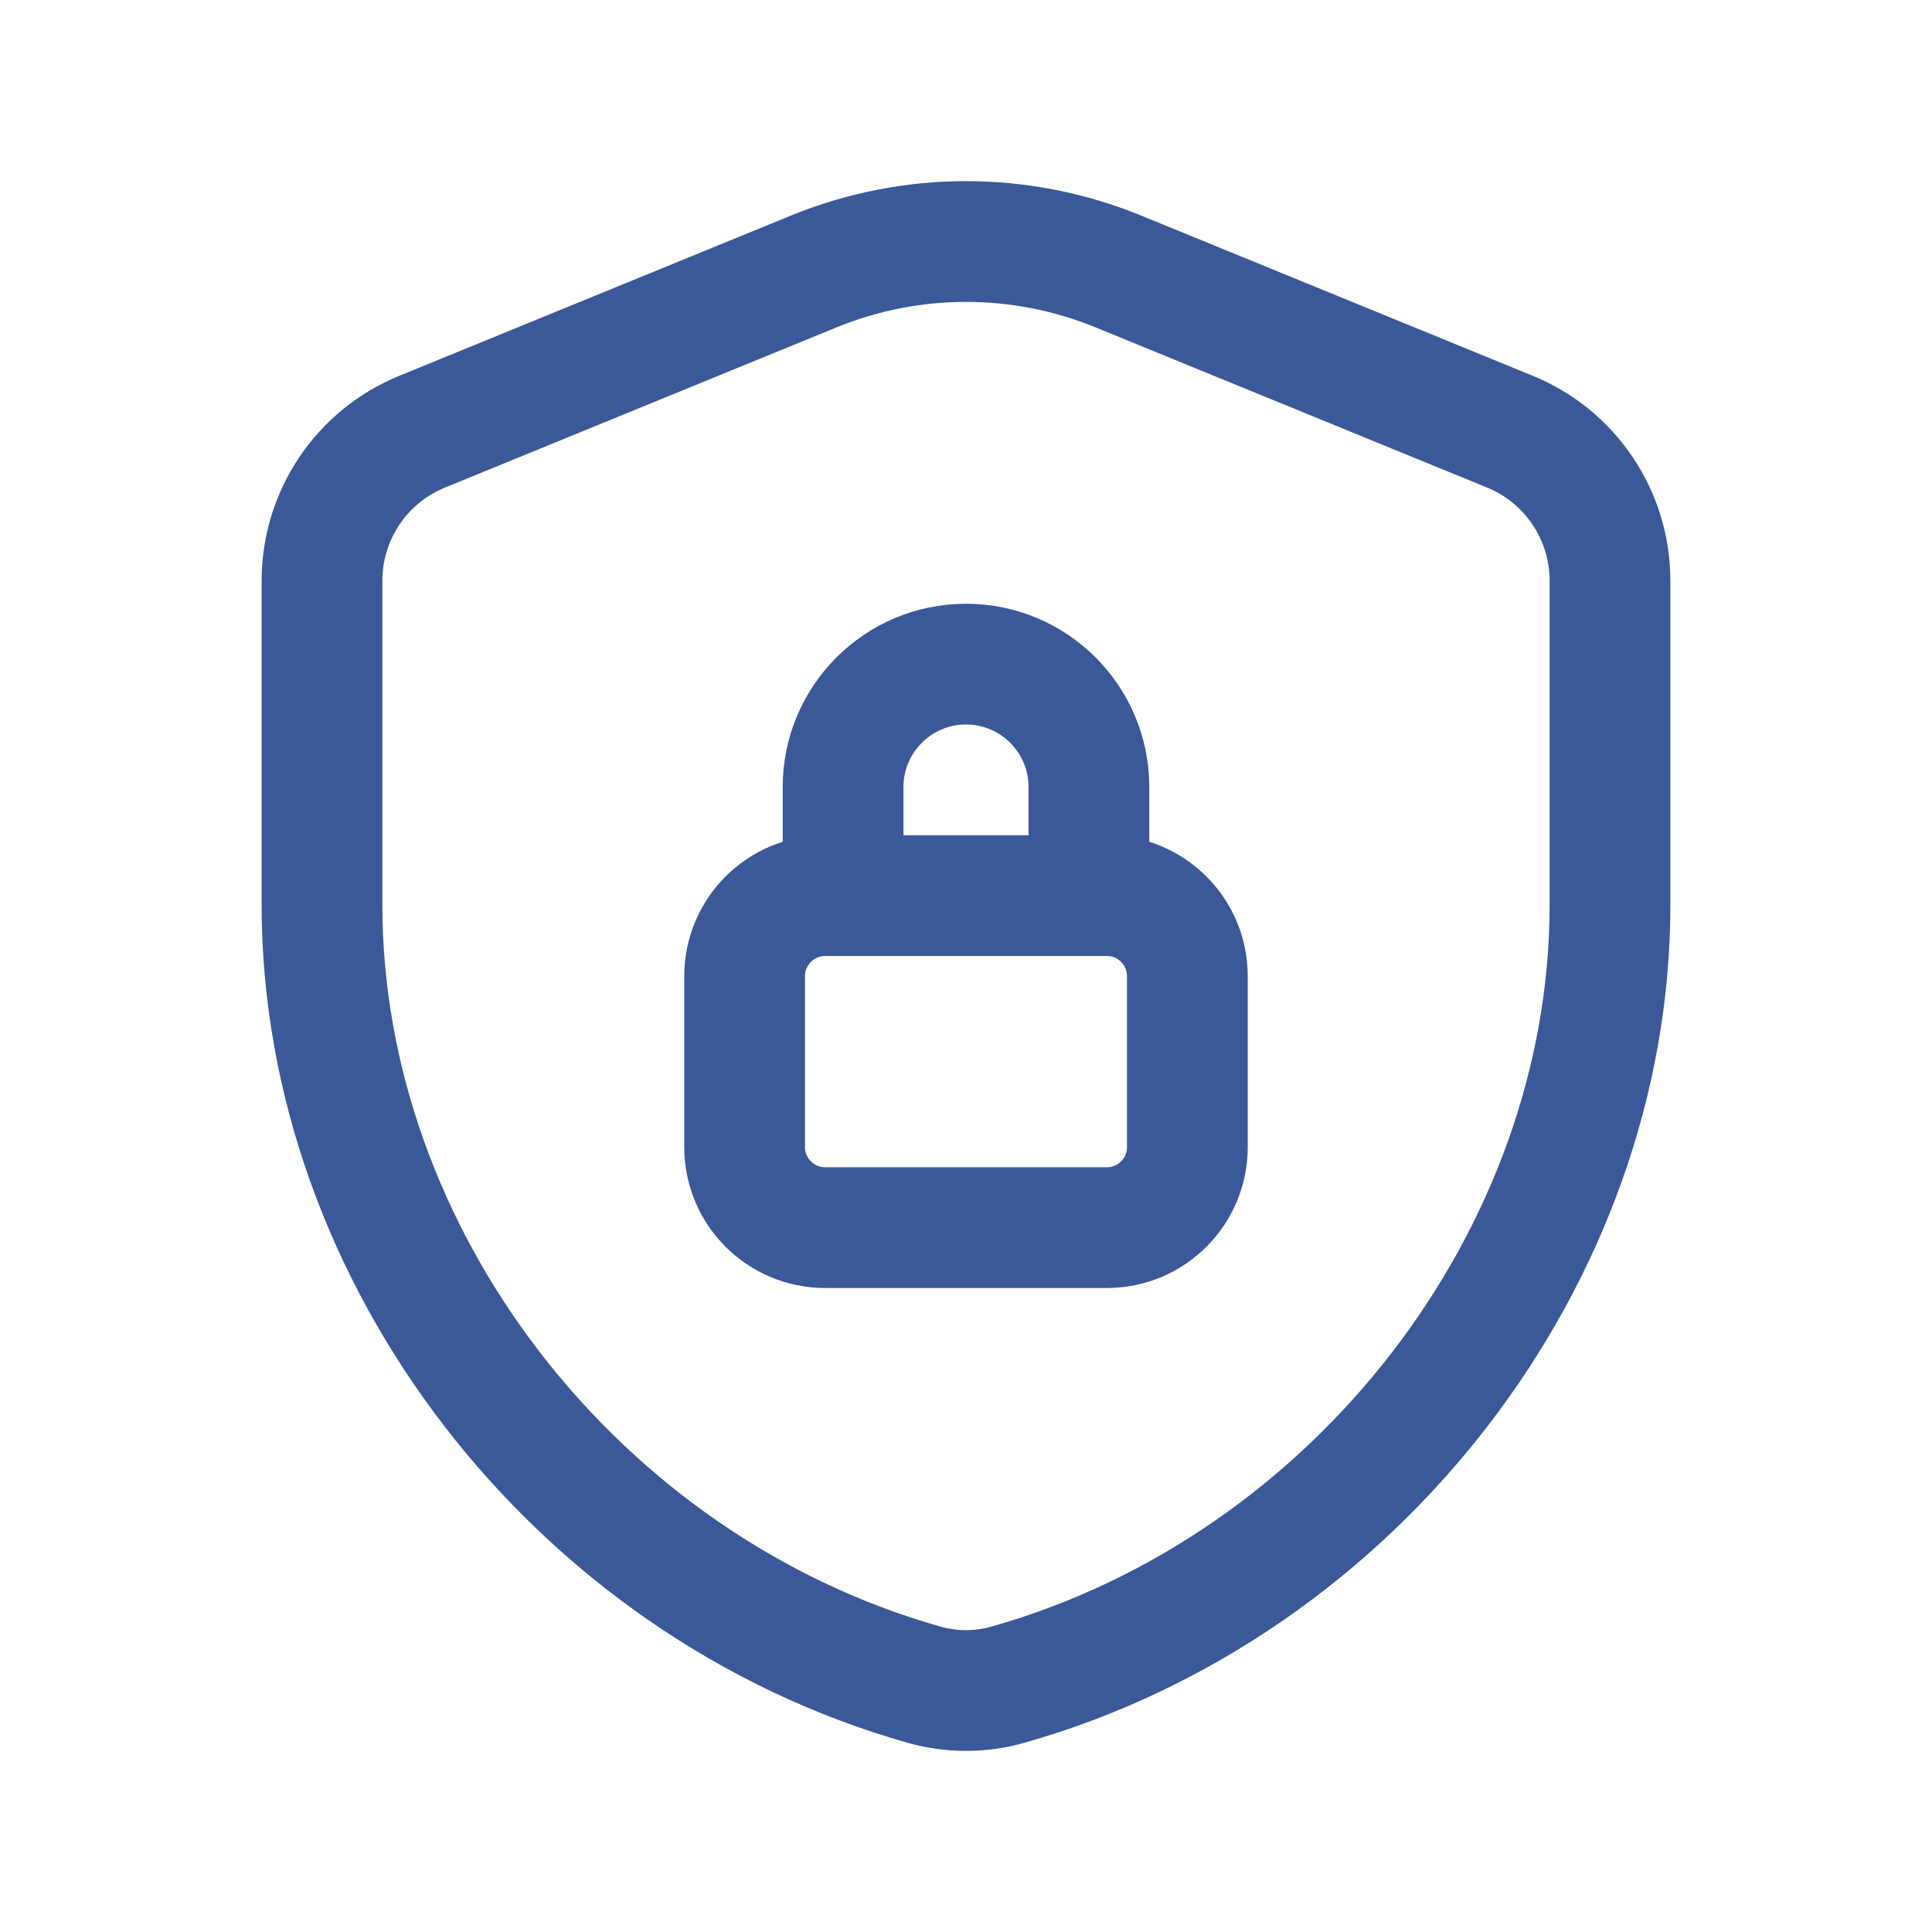 <svg width="24" height="24" viewBox="0 0 24 24" fill="none" xmlns="http://www.w3.org/2000/svg">
<path d="M13.527 11.125V9.777C13.527 8.934 12.843 8.25 12 8.25V8.25C11.157 8.25 10.473 8.934 10.473 9.777V11.125" stroke="#3b5998" stroke-width="1.5" stroke-linecap="round" stroke-linejoin="round"/>
<path fill-rule="evenodd" clip-rule="evenodd" d="M13.75 11.126H10.25C9.698 11.126 9.25 11.574 9.25 12.126V14.25C9.25 14.802 9.698 15.25 10.25 15.25H13.75C14.302 15.25 14.75 14.802 14.75 14.25V12.126C14.75 11.574 14.302 11.126 13.75 11.126Z" stroke="#3b5998" stroke-width="1.5" stroke-linecap="round" stroke-linejoin="round"/>
<path fill-rule="evenodd" clip-rule="evenodd" d="M20 11.242C20 15.61 16.843 19.704 12.52 20.928C12.182 21.024 11.818 21.024 11.48 20.928C7.157 19.705 4 15.61 4 11.242V7.214C4 6.402 4.491 5.67 5.243 5.363L10.107 3.373C11.321 2.876 12.681 2.876 13.894 3.373L18.758 5.363C19.509 5.67 20 6.402 20 7.214V11.242Z" stroke="#3b5998" stroke-width="1.5" stroke-linecap="round" stroke-linejoin="round"/>
</svg>

